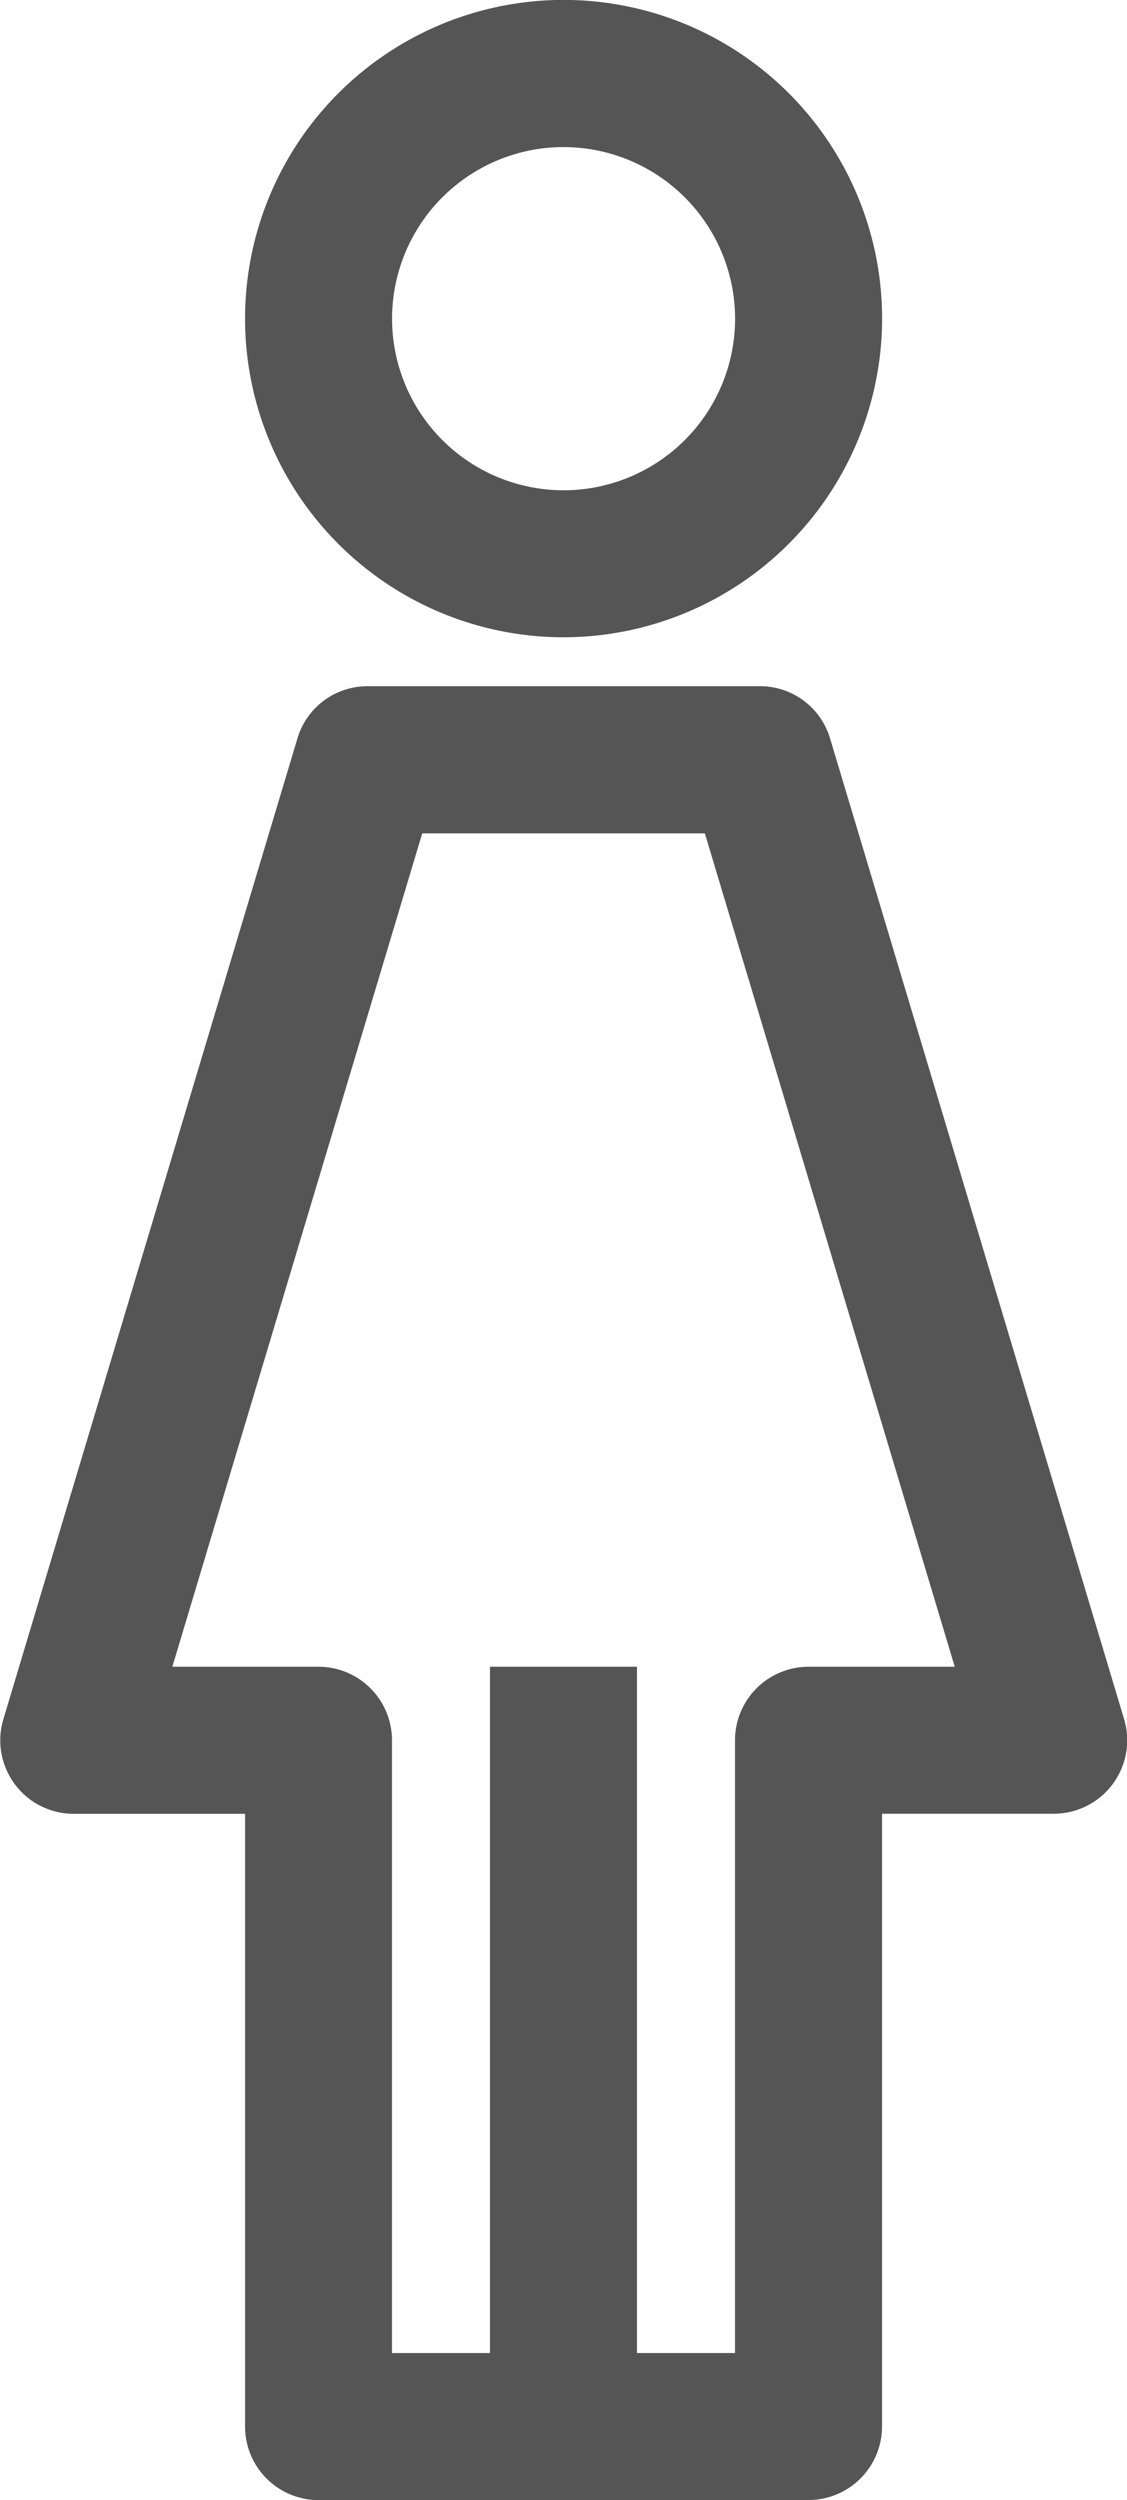<svg xmlns="http://www.w3.org/2000/svg" id="prefix__ic_female" width="13.53" height="30" viewBox="0 0 13.53 30">
    <defs>
        <style>
            .prefix__cls-1{fill:#555}
        </style>
    </defs>
    <path id="prefix__Path_1717" d="M75.791 58.647a3.824 3.824 0 1 1 3.824-3.824 3.828 3.828 0 0 1-3.824 3.824zm0-5.882a2.059 2.059 0 1 0 2.059 2.059 2.061 2.061 0 0 0-2.059-2.059z" class="prefix__cls-1" data-name="Path 1717" transform="translate(-69.025 -51)"></path>
    <path id="prefix__Path_1718" d="M35.783 184.765a.883.883 0 0 1-.882-.882v-7.353h-2.059a.882.882 0 0 1-.842-1.137l3.529-11.765a.877.877 0 0 1 .845-.629h4.706a.877.877 0 0 1 .845.629l3.529 11.765a.882.882 0 0 1-.845 1.136h-2.061v7.353a.883.883 0 0 1-.882.882zm5-1.765v-7.353a.883.883 0 0 1 .882-.882h1.756l-3-10h-3.393l-3 10h1.755a.883.883 0 0 1 .882.882V183h1.176v-8.235h1.765V183z" class="prefix__cls-1" data-name="Path 1718" transform="translate(-31.959 -154.765)"></path>
</svg>